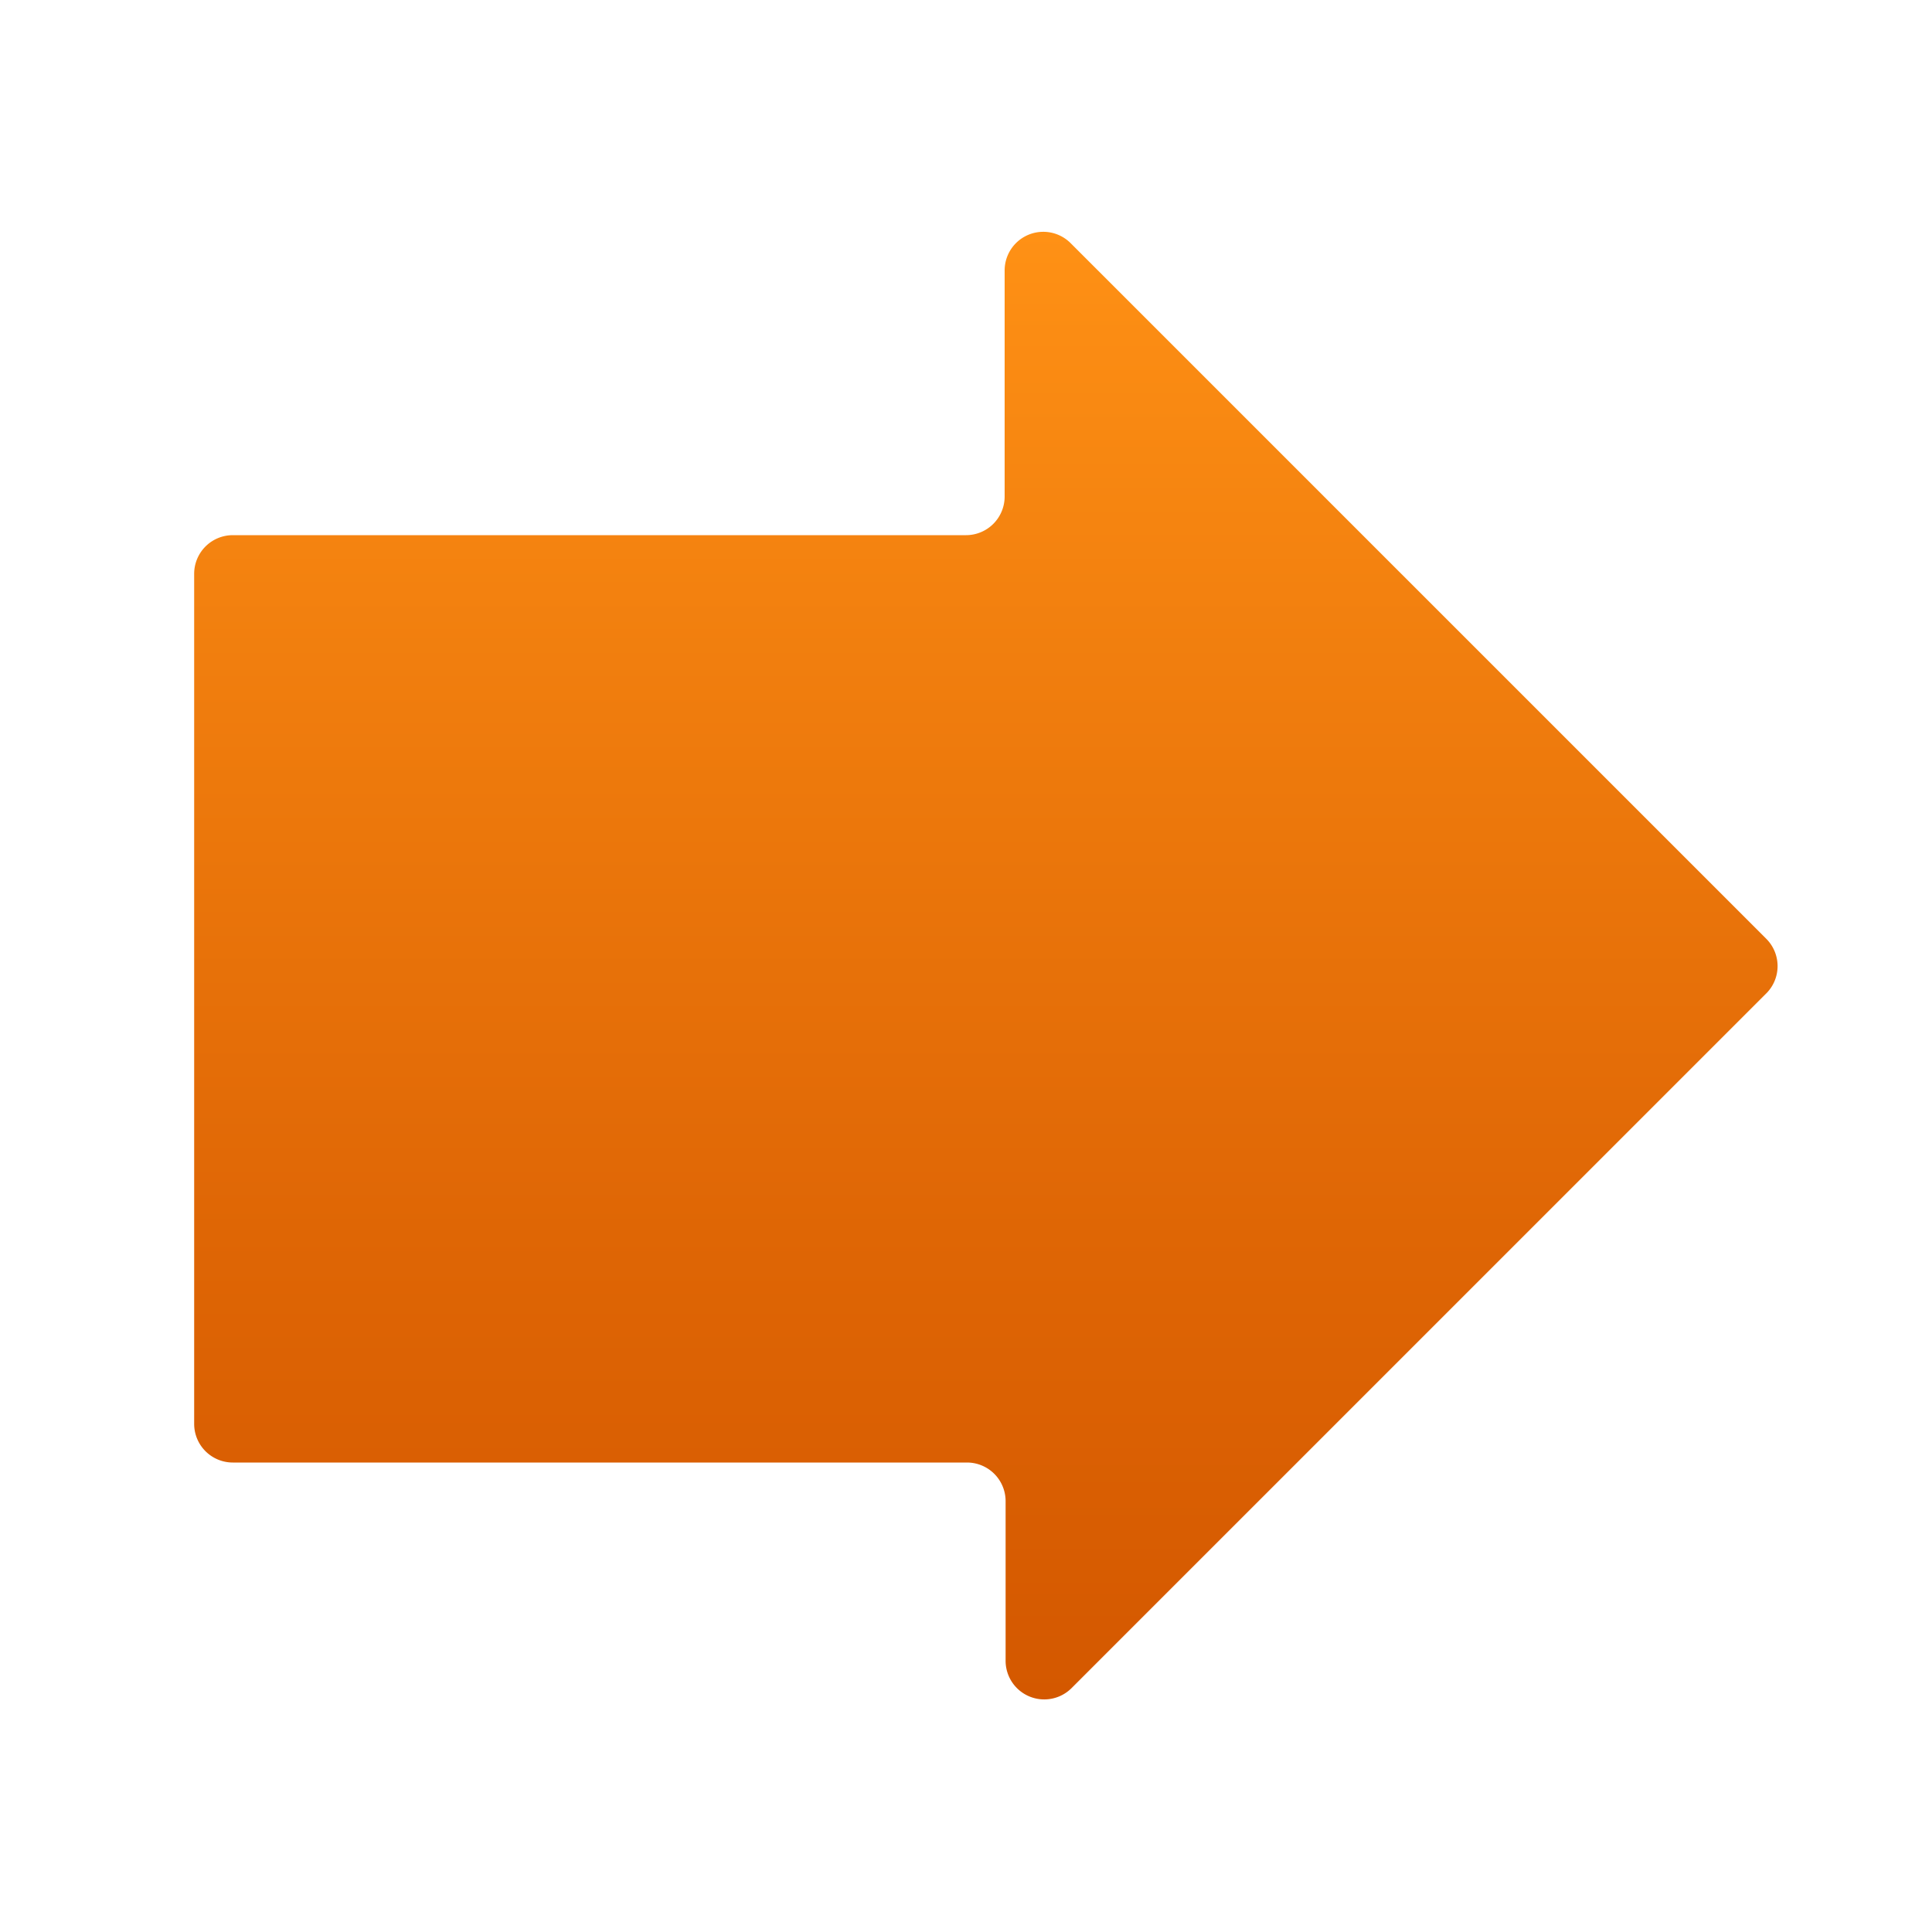 <svg id="Layer_1" data-name="Layer 1" xmlns="http://www.w3.org/2000/svg" xmlns:xlink="http://www.w3.org/1999/xlink" viewBox="0 0 100 100"><defs><style>.cls-1{fill:url(#linear-gradient);}.cls-2{fill:none;}</style><linearGradient id="linear-gradient" x1="457.95" y1="363.76" x2="457.95" y2="287.77" gradientUnits="userSpaceOnUse"><stop offset="0" stop-color="#d45800"/><stop offset="0.32" stop-color="#df6605"/><stop offset="0.93" stop-color="#fb8c13"/><stop offset="1" stop-color="#ff9115"/></linearGradient></defs><title>next_btn</title><path class="cls-1" d="M498.36,324.35l-36-36a2,2,0,0,0-3.41,1.41v11.71a2,2,0,0,1-2,2H419a2,2,0,0,0-2,2v44a2,2,0,0,0,2,2h38a2,2,0,0,1,2,2v8.27a2,2,0,0,0,3.41,1.41l36-36A2,2,0,0,0,498.36,324.35Z" transform="translate(-406.95 -275.77)"/><rect class="cls-2" width="100" height="100"/></svg>